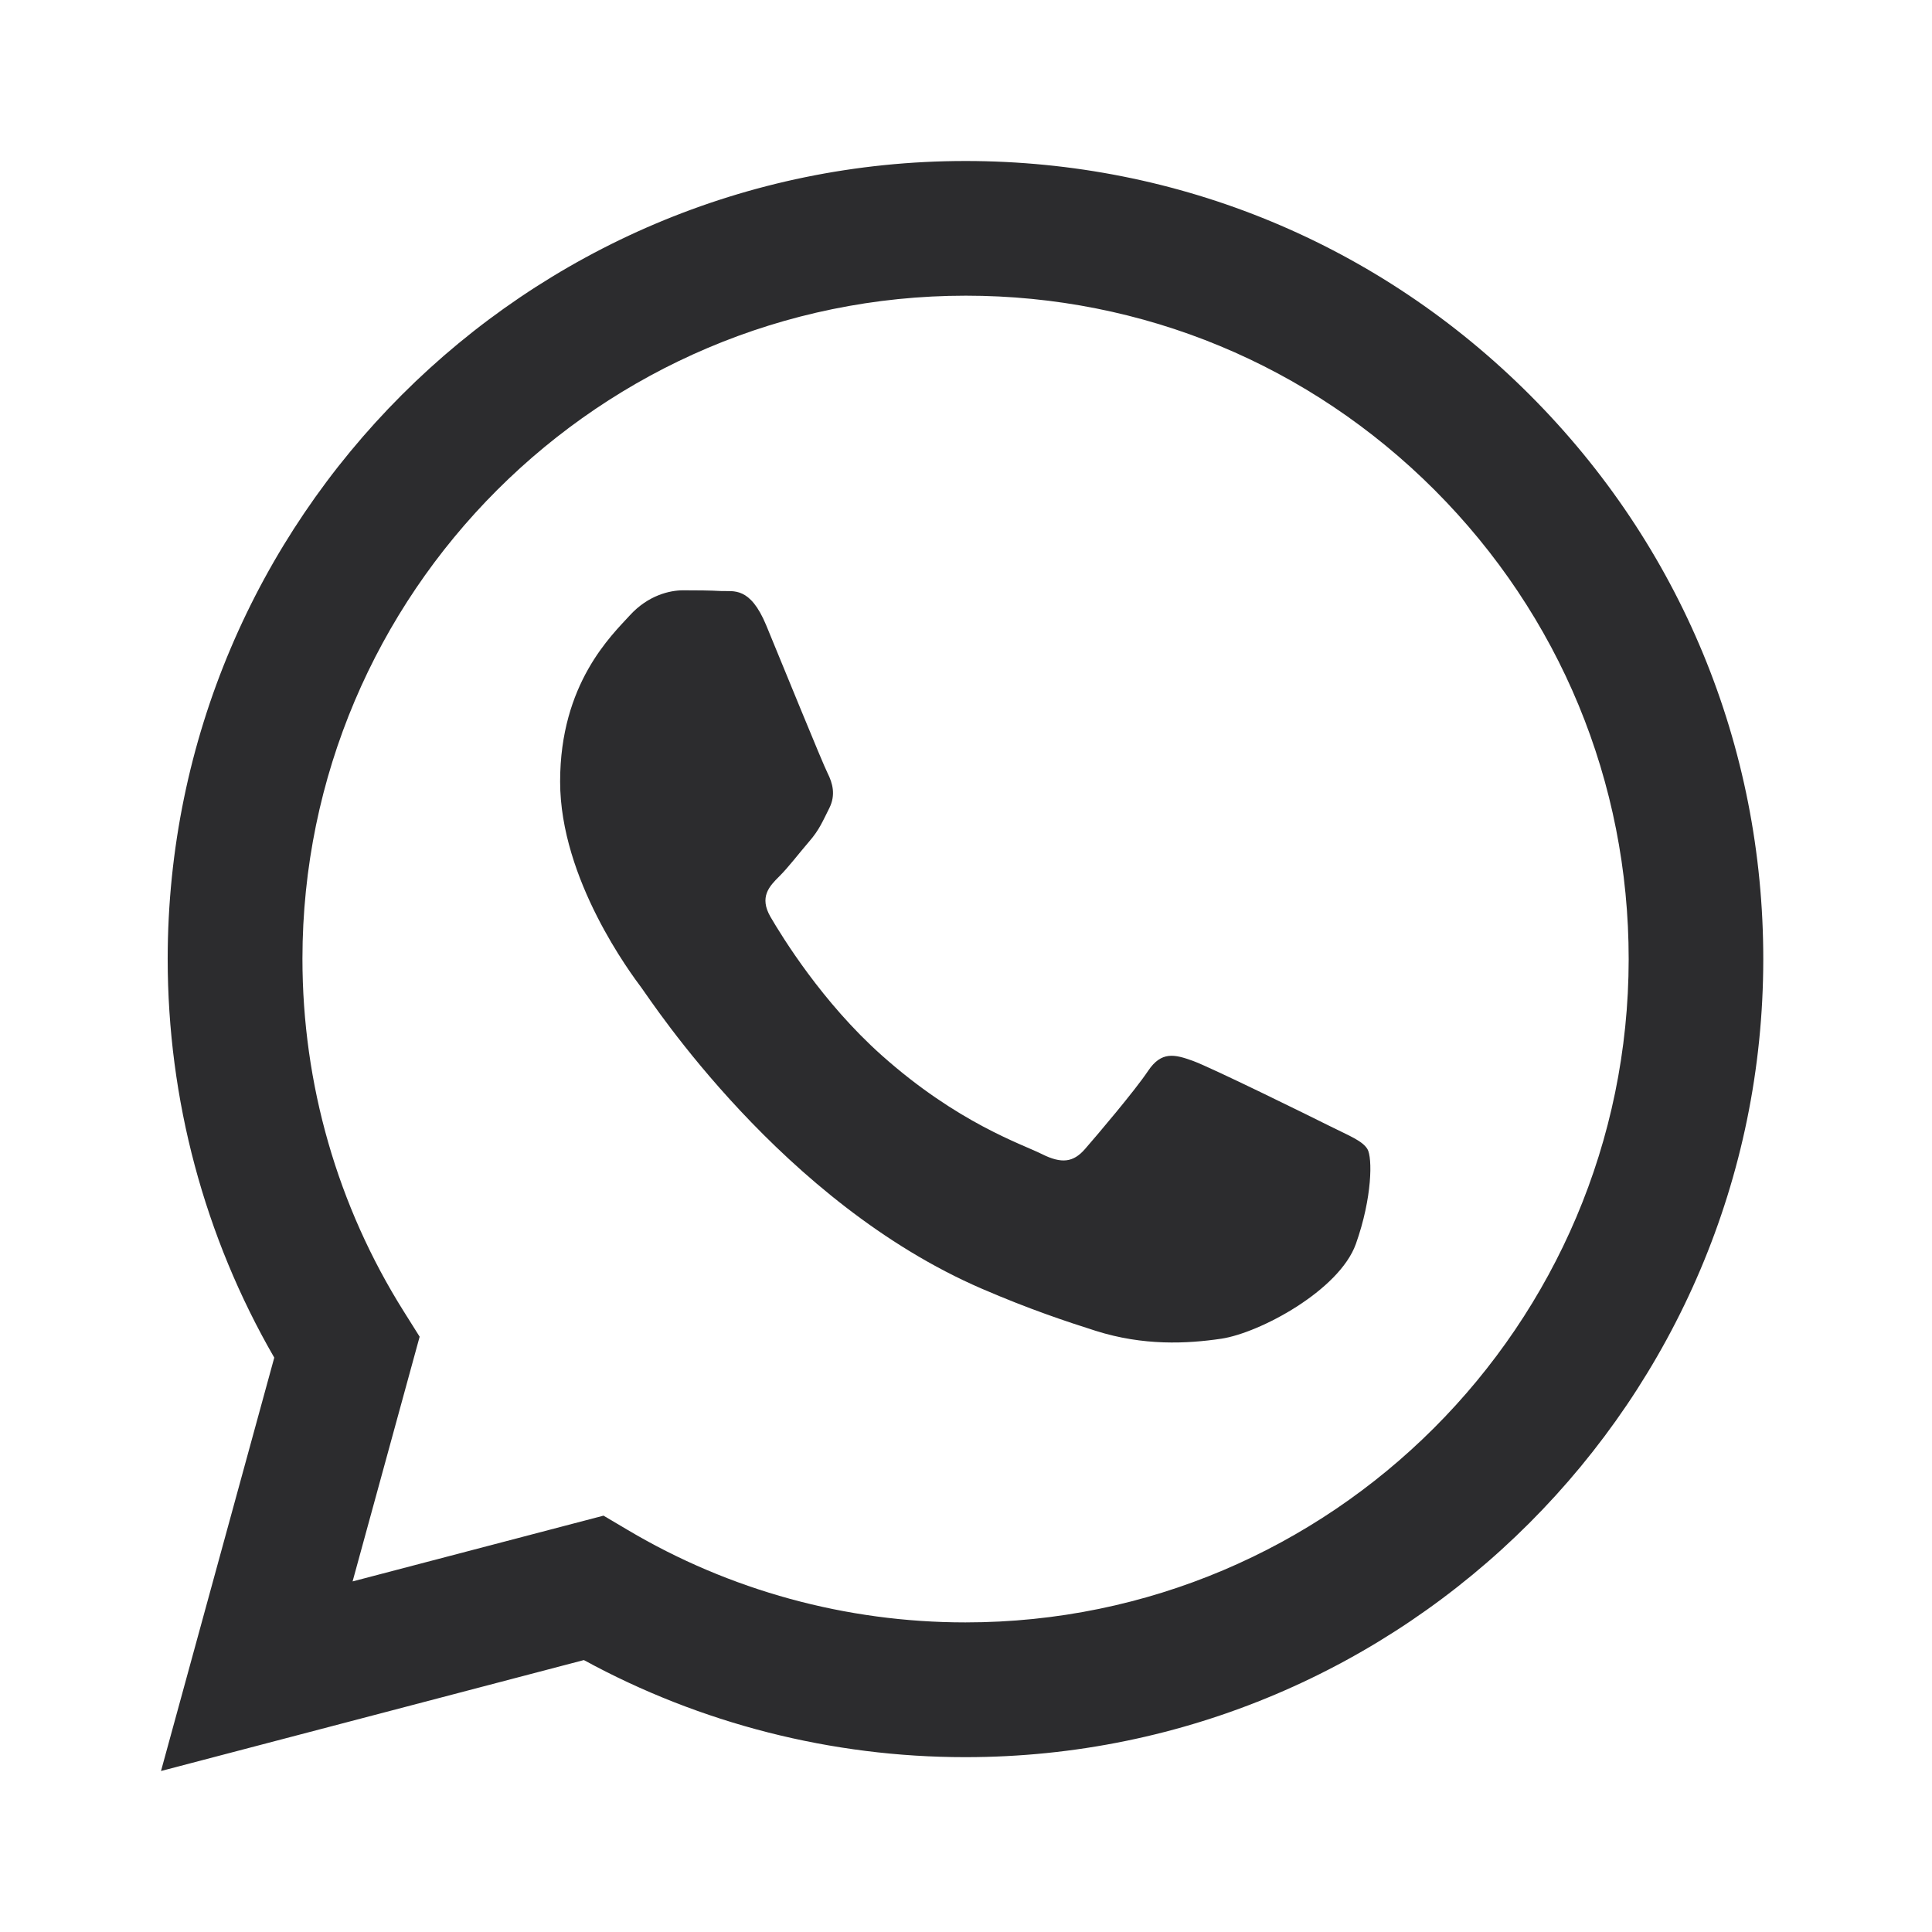 <svg width="24" height="24" viewBox="0 0 24 24" fill="none" xmlns="http://www.w3.org/2000/svg">
<path fill-rule="evenodd" clip-rule="evenodd" d="M19.005 4.907C17.133 3.033 14.645 2.001 11.994 2C6.532 2 2.086 6.445 2.083 11.91C2.083 13.657 2.539 15.362 3.407 16.865L2 22L7.253 20.622C8.701 21.412 10.331 21.828 11.989 21.828H11.993C17.455 21.828 21.902 17.383 21.904 11.918C21.906 9.27 20.876 6.779 19.005 4.907ZM11.994 20.154H11.991C10.512 20.154 9.063 19.757 7.798 19.006L7.497 18.828L4.38 19.645L5.213 16.605L5.017 16.293C4.192 14.982 3.757 13.466 3.757 11.91C3.759 7.368 7.455 3.673 11.998 3.673C14.198 3.673 16.267 4.532 17.822 6.088C19.377 7.646 20.233 9.715 20.232 11.916C20.229 16.459 16.534 20.154 11.994 20.154ZM16.512 13.985C16.265 13.861 15.047 13.262 14.82 13.179C14.593 13.097 14.428 13.055 14.262 13.303C14.097 13.55 13.623 14.108 13.478 14.274C13.334 14.439 13.189 14.46 12.942 14.336C12.694 14.212 11.896 13.951 10.95 13.107C10.214 12.45 9.717 11.639 9.572 11.391C9.428 11.143 9.557 11.009 9.681 10.886C9.793 10.775 9.928 10.597 10.053 10.452C10.178 10.308 10.218 10.205 10.302 10.039C10.384 9.874 10.343 9.729 10.281 9.605C10.218 9.482 9.723 8.262 9.518 7.767C9.317 7.283 9.113 7.349 8.96 7.342C8.816 7.334 8.651 7.333 8.485 7.333C8.32 7.333 8.052 7.395 7.825 7.643C7.598 7.892 6.958 8.491 6.958 9.709C6.958 10.928 7.846 12.106 7.969 12.271C8.092 12.436 9.715 14.938 12.199 16.01C12.79 16.265 13.252 16.418 13.611 16.532C14.204 16.72 14.744 16.693 15.171 16.63C15.647 16.559 16.636 16.031 16.843 15.453C17.049 14.874 17.049 14.377 16.987 14.275C16.925 14.171 16.76 14.109 16.512 13.985Z" fill="#2C2C2E"/>
</svg>
